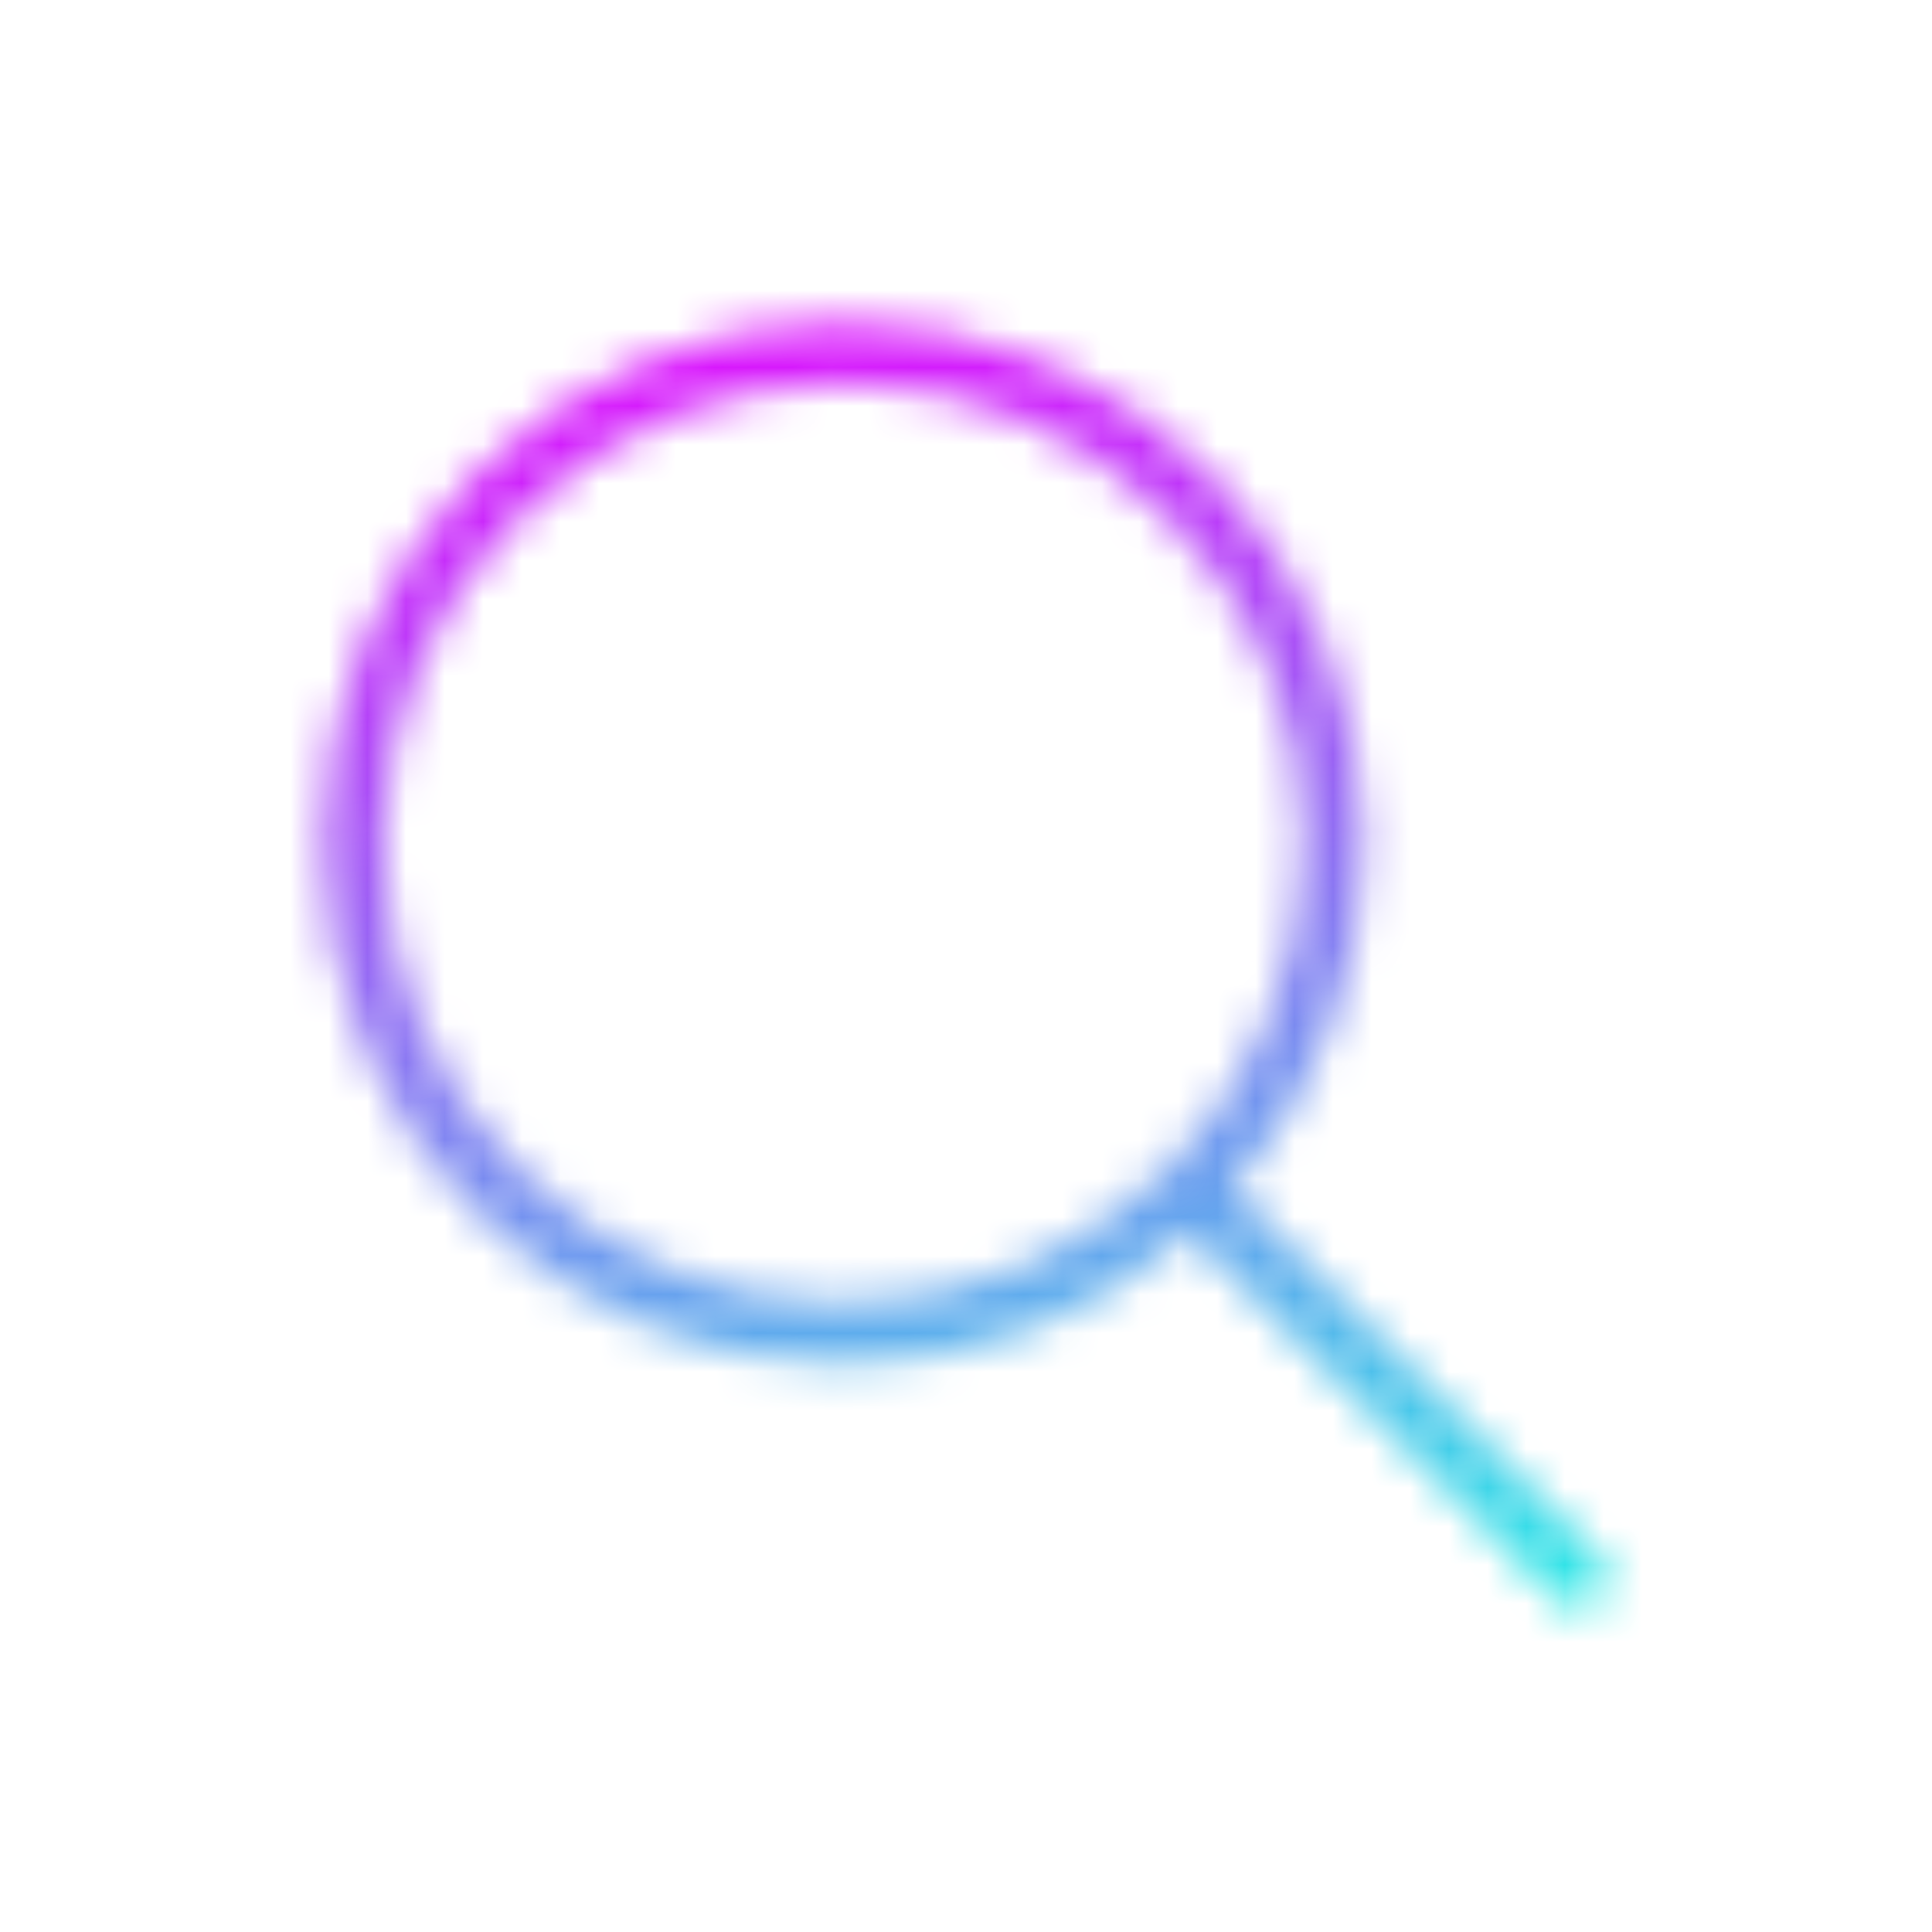<svg width="50" height="50" viewBox="0 0 50 50" fill="none" xmlns="http://www.w3.org/2000/svg">
<mask id="mask0_1_234" style="mask-type:alpha" maskUnits="userSpaceOnUse" x="8" y="8" width="34" height="34">
<path d="M31.901 30.779L41.42 40.298C42.168 41.046 41.046 42.168 40.298 41.42L30.779 31.901C28.397 34.019 25.259 35.306 21.82 35.306C14.371 35.306 8.334 29.269 8.334 21.82C8.334 14.371 14.37 8.333 21.82 8.333C29.269 8.333 35.306 14.37 35.306 21.82C35.306 25.259 34.019 28.397 31.901 30.779ZM9.92 21.82C9.92 28.392 15.247 33.719 21.82 33.719C28.393 33.719 33.719 28.392 33.719 21.82C33.719 15.246 28.392 9.92 21.82 9.92C15.247 9.92 9.92 15.247 9.92 21.82Z" fill="white"/>
</mask>
<g mask="url(#mask0_1_234)">
<path d="M44.826 6.747H6.747V44.826H44.826V6.747Z" fill="url(#paint0_linear_1_234)"/>
</g>
<defs>
<linearGradient id="paint0_linear_1_234" x1="11.507" y1="6.747" x2="19.14" y2="49.198" gradientUnits="userSpaceOnUse">
<stop stop-color="#EB00FF"/>
<stop offset="1" stop-color="#1BFFE4"/>
</linearGradient>
</defs>
</svg>
